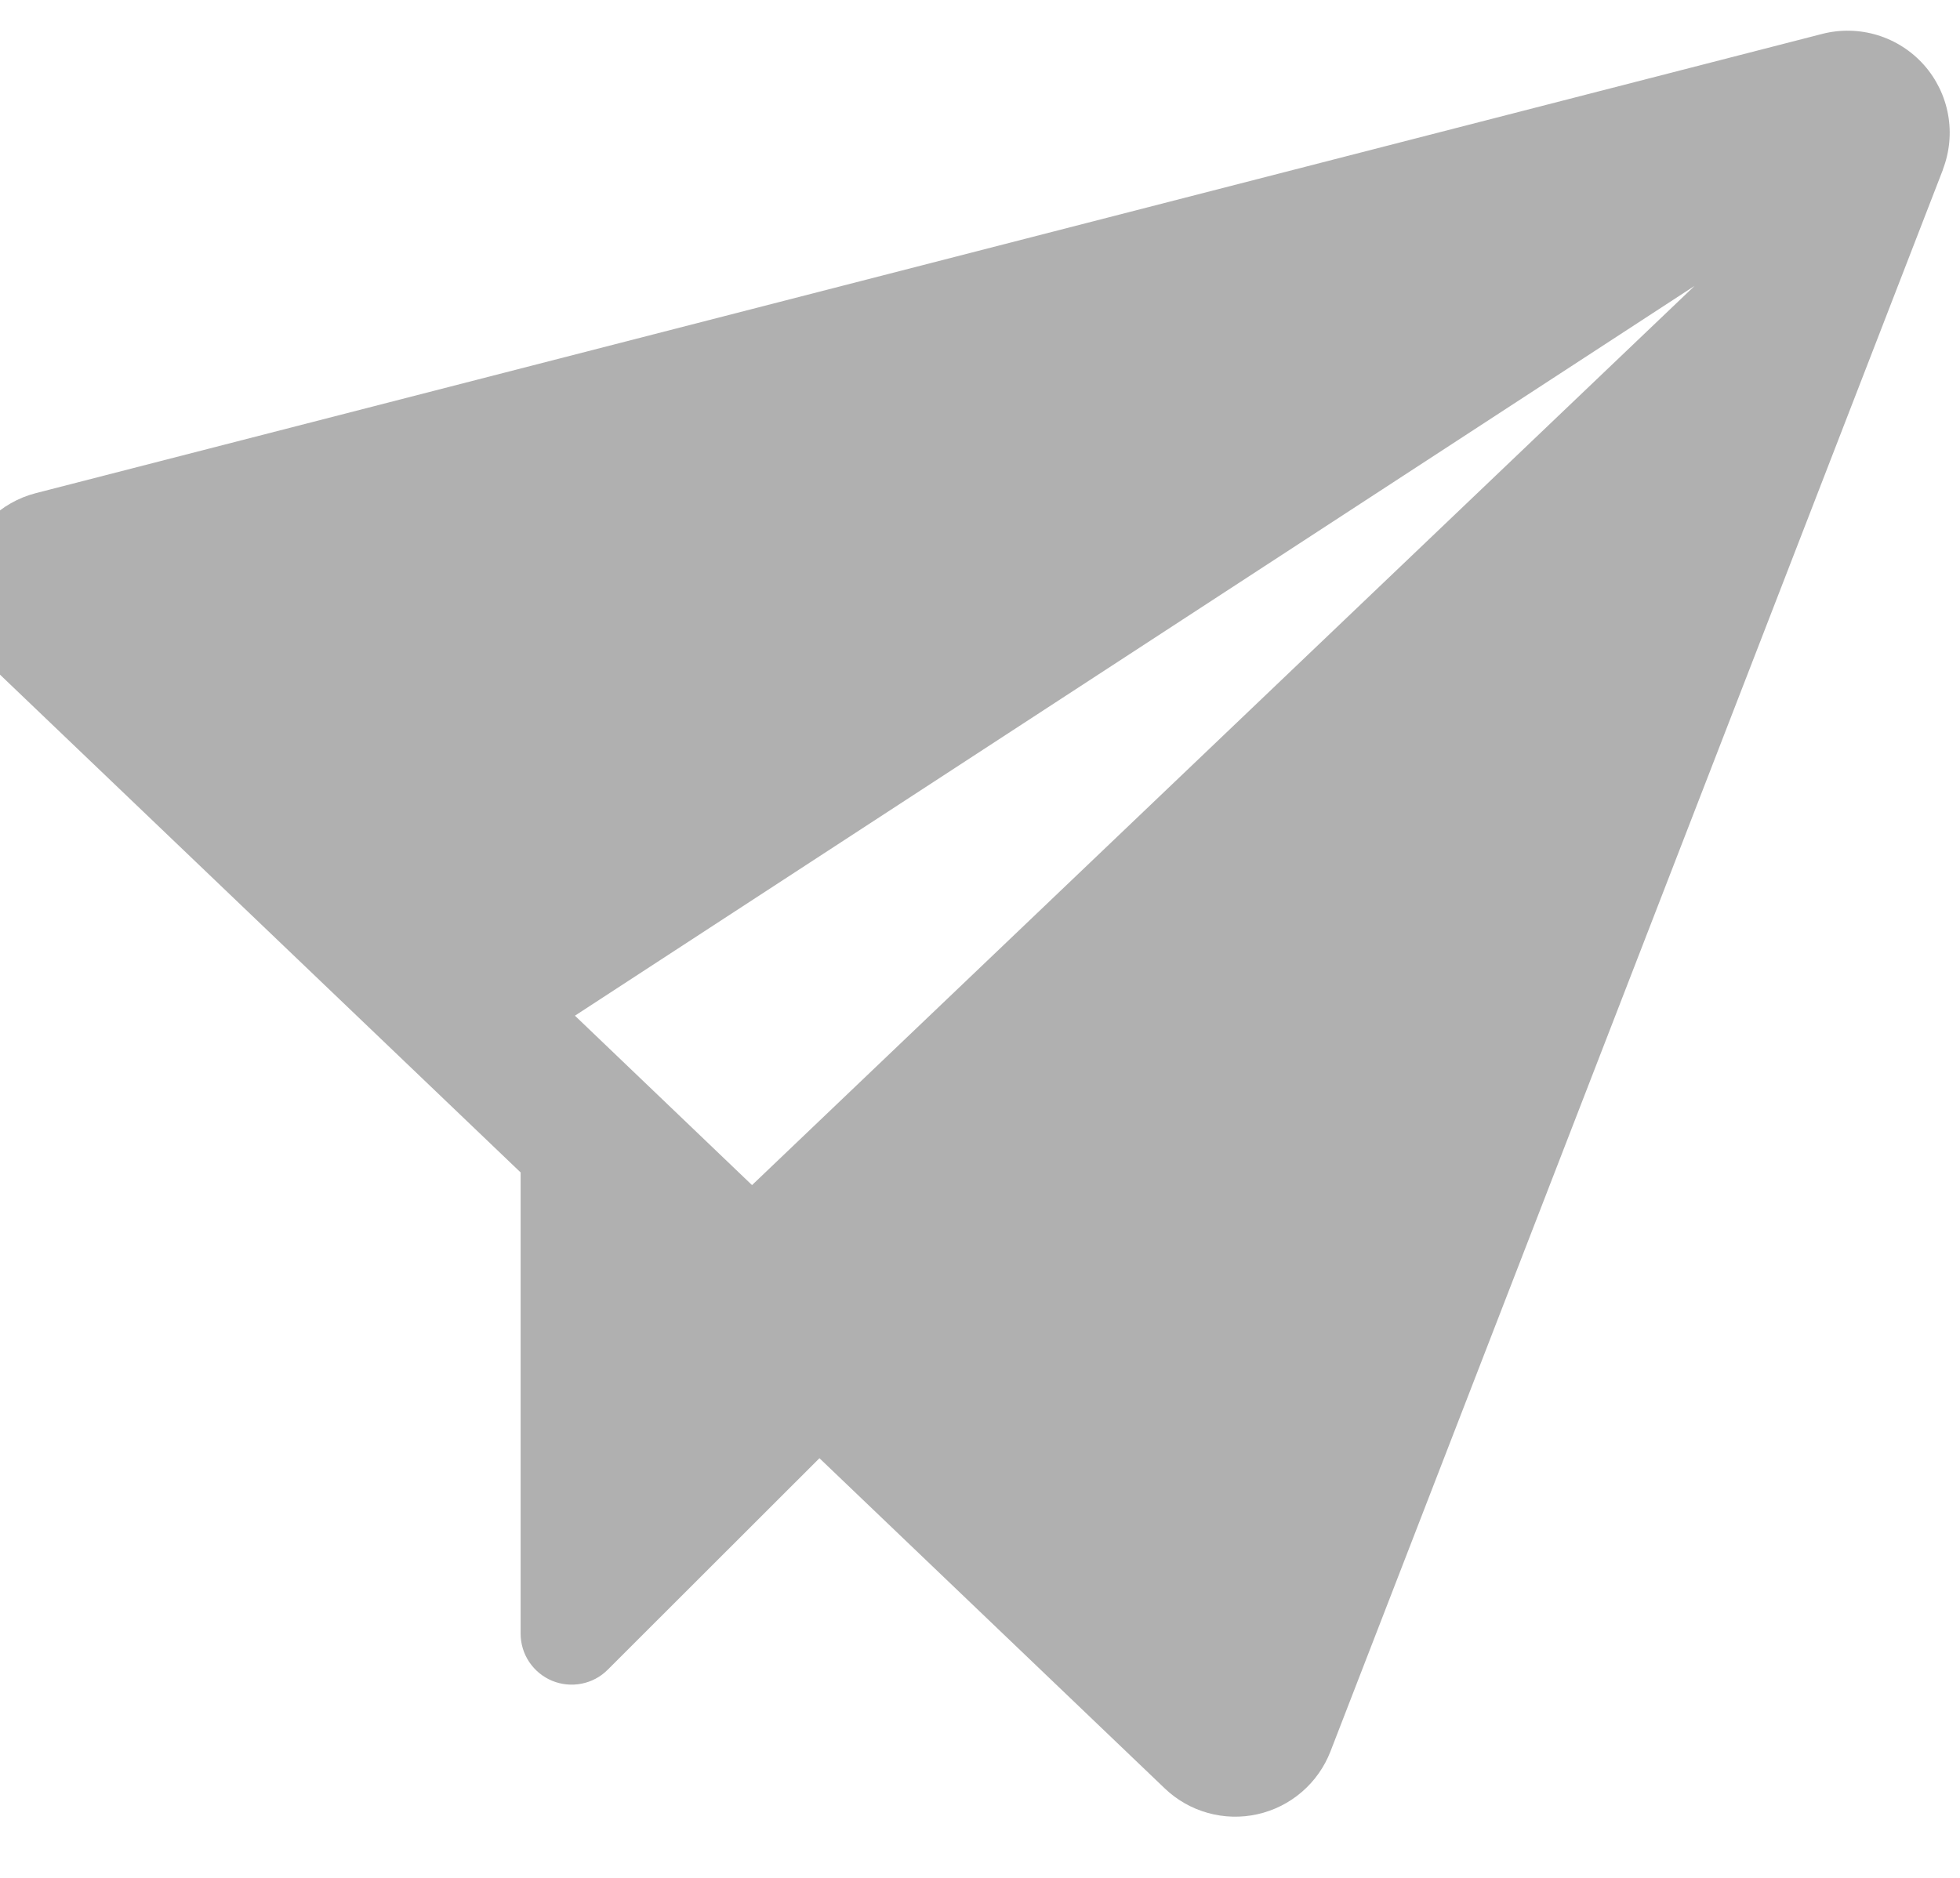<svg width="48" height="46" viewBox="0 0 48 46" fill="none" xmlns="http://www.w3.org/2000/svg" xmlns:xlink="http://www.w3.org/1999/xlink">
<path d="M47.583,4.153L32.583,42.902C32.434,43.286 32.193,43.628 31.881,43.896C31.57,44.164 31.196,44.352 30.795,44.441C30.393,44.531 29.976,44.52 29.579,44.409C29.183,44.299 28.82,44.092 28.523,43.807L20.068,35.72L14.882,40.902C14.708,41.077 14.485,41.196 14.242,41.243C14,41.291 13.749,41.266 13.521,41.172C13.293,41.077 13.098,40.917 12.96,40.711C12.823,40.506 12.75,40.265 12.75,40.018L12.75,28.72L-0.228,16.308C-0.549,15.999 -0.783,15.611 -0.905,15.182C-1.026,14.753 -1.031,14.3 -0.918,13.869C-0.805,13.438 -0.579,13.045 -0.264,12.73C0.052,12.416 0.446,12.191 0.877,12.08L44.628,0.83C45.072,0.716 45.54,0.727 45.979,0.861C46.418,0.995 46.812,1.248 47.117,1.591C47.422,1.934 47.626,2.355 47.708,2.807C47.79,3.259 47.745,3.724 47.58,4.153L47.583,4.153ZM41.5,7.003L14.08,24.88L18.417,29.03L41.5,7.003Z" fill="#B0B0B0"/>
</svg>
